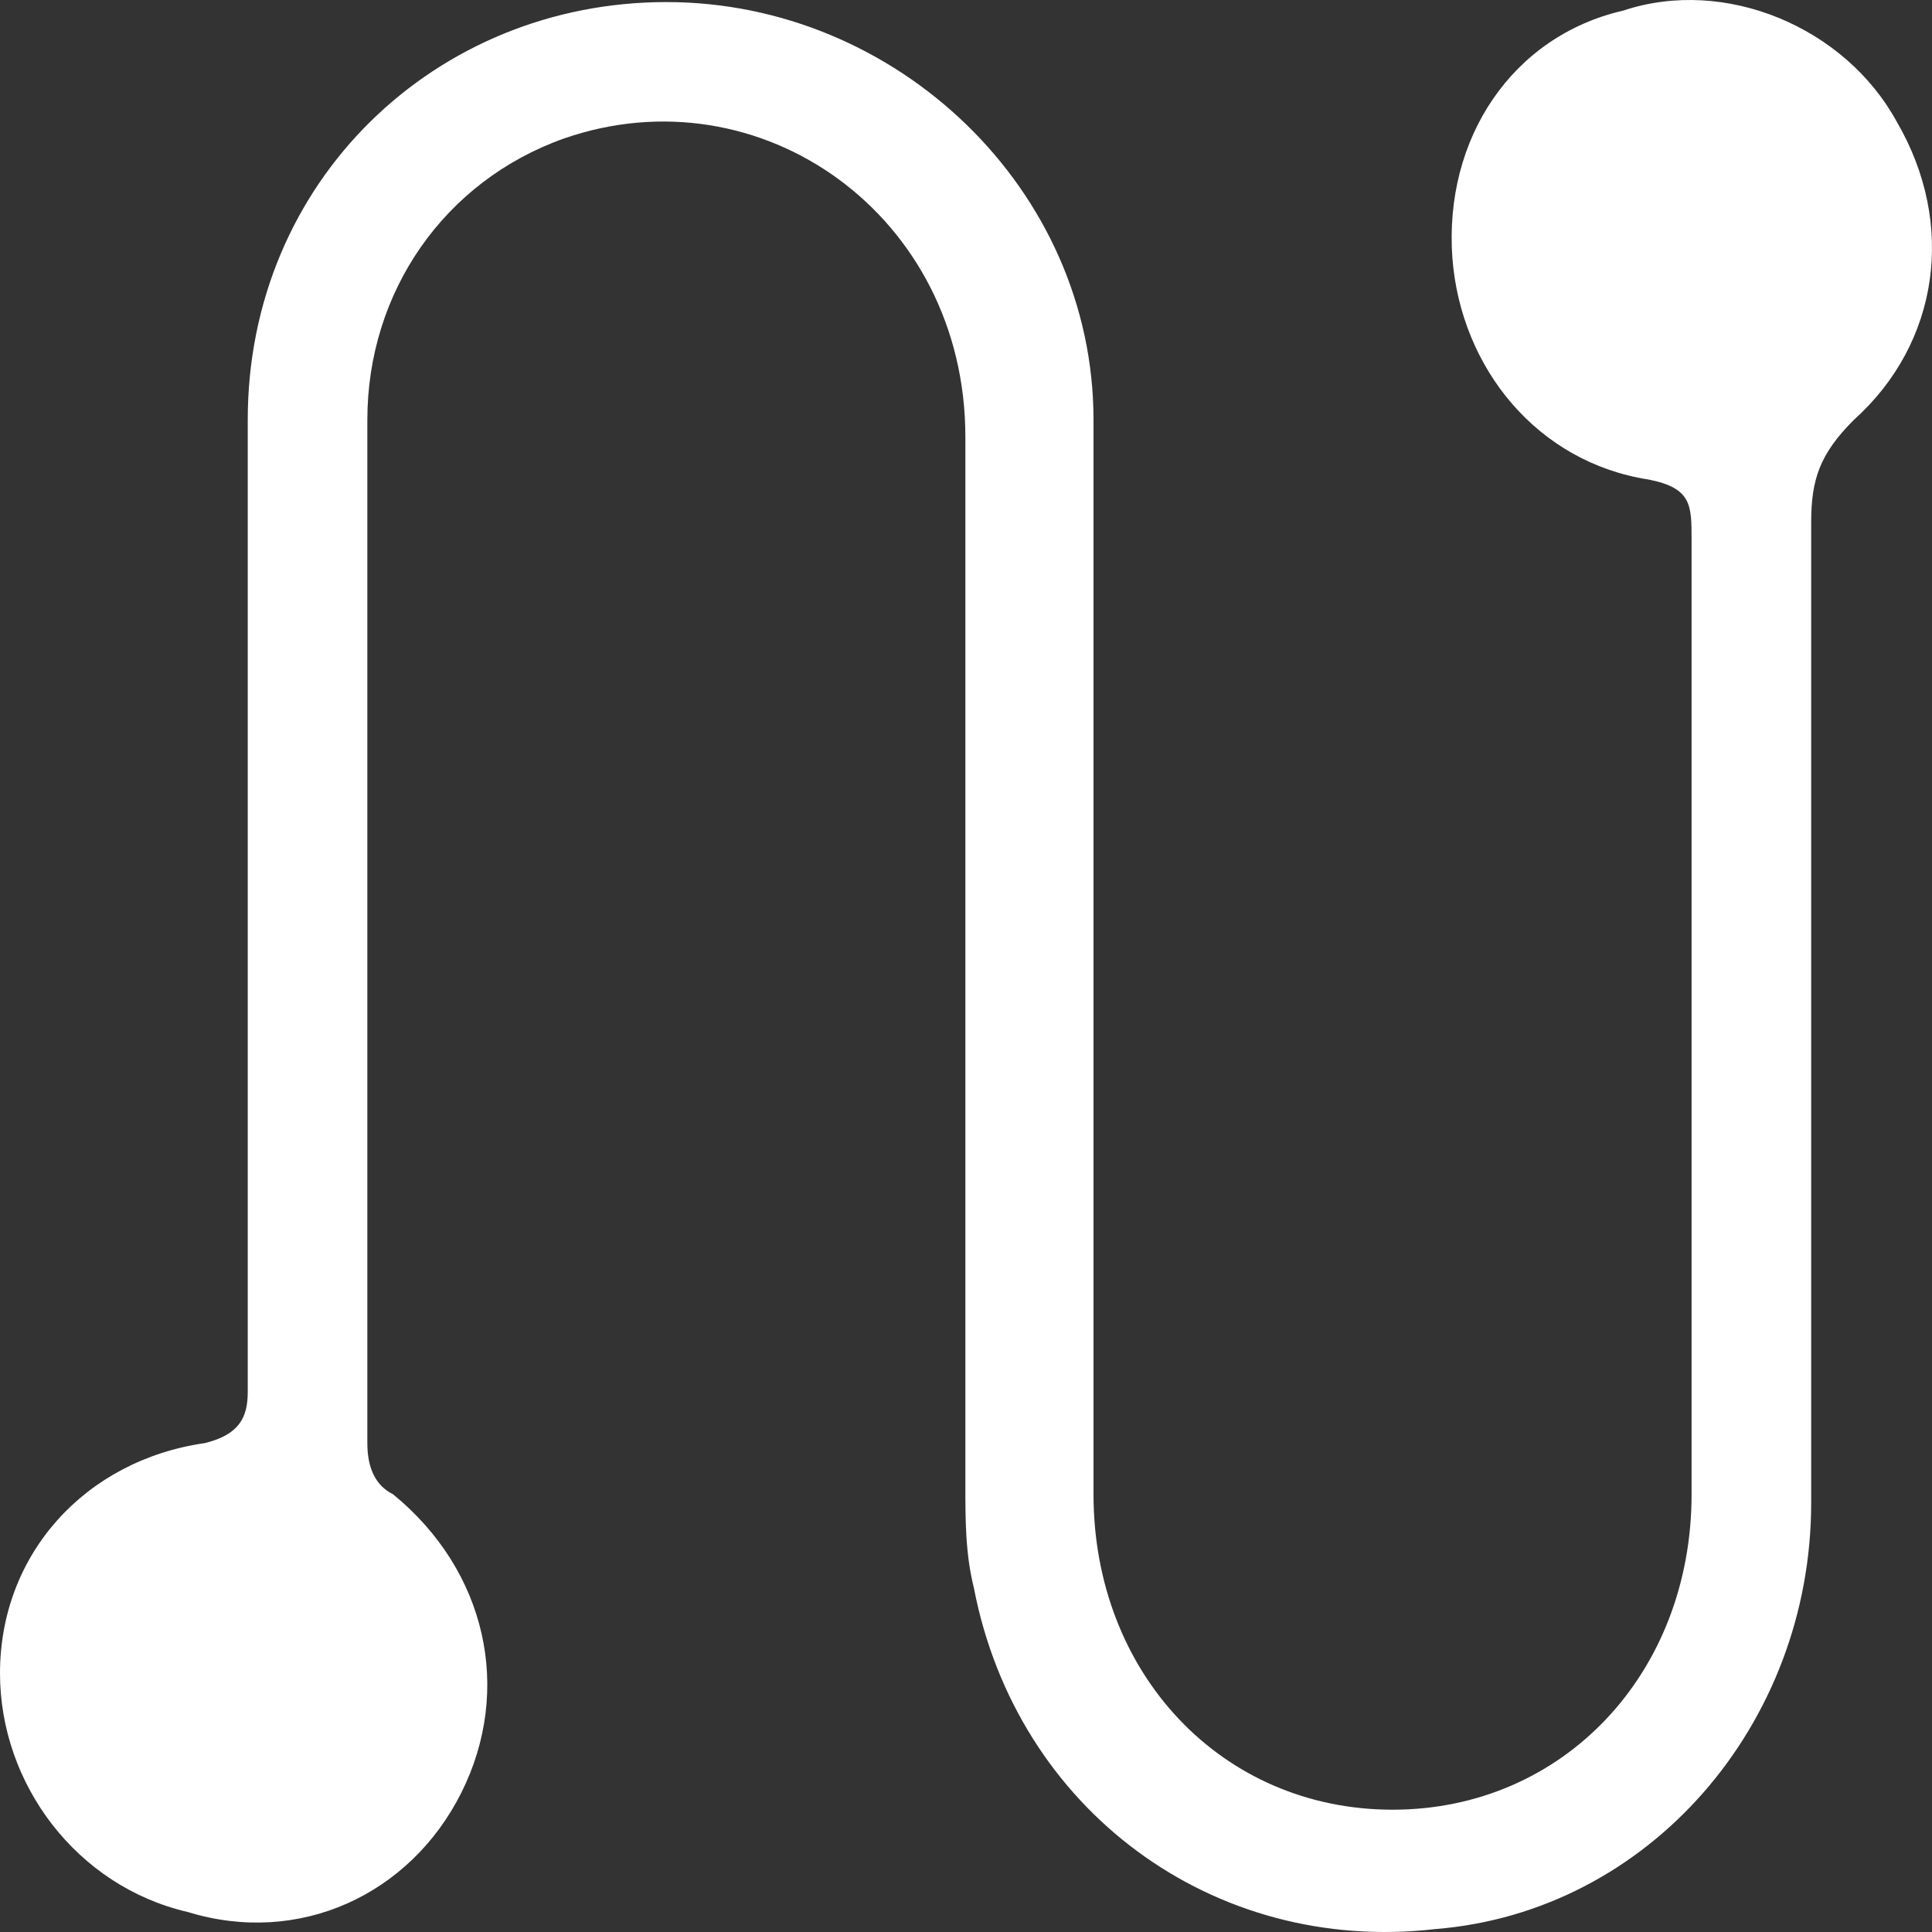 <svg width="43" height="43" viewBox="0 0 43 43" fill="none" xmlns="http://www.w3.org/2000/svg">
<rect x="0" y="0" width="43" height="43" fill="#333333" stroke="none"/>
<path d="M24.338 21.491C24.338 25.476 24.338 29.271 24.338 33.257C24.338 37.242 27.191 40.278 30.994 40.278C34.796 40.278 37.649 37.242 37.649 33.257C37.649 26.235 37.649 19.024 37.649 12.002C37.649 11.243 37.649 10.863 36.698 10.674C34.226 10.294 32.515 8.206 32.325 5.739C32.134 3.083 33.656 0.805 36.127 0.236C38.409 -0.523 41.071 0.615 42.212 2.703C43.543 4.98 43.163 7.637 41.261 9.345C40.501 10.104 40.311 10.674 40.311 11.622C40.311 18.834 40.311 26.045 40.311 33.446C40.311 38.38 36.698 42.556 31.944 42.935C27 43.504 22.627 40.278 21.676 35.344C21.486 34.585 21.486 33.826 21.486 33.067C21.486 25.286 21.486 17.505 21.486 9.725C21.486 4.791 16.923 1.564 12.55 3.083C9.887 4.031 8.176 6.498 8.176 9.345C8.176 16.936 8.176 24.527 8.176 32.118C8.176 32.687 8.366 33.067 8.747 33.257C10.838 34.965 11.409 37.621 10.268 39.899C9.127 42.176 6.655 43.315 4.183 42.556C1.711 41.986 0 39.709 0 37.242C0 34.585 1.901 32.498 4.563 32.118C5.324 31.928 5.514 31.549 5.514 30.979C5.514 23.768 5.514 16.556 5.514 9.345C5.514 4.031 9.697 0.046 14.831 0.046C19.965 0.046 24.338 4.221 24.338 9.345C24.338 13.33 24.338 17.505 24.338 21.491Z" fill="white"/>
</svg>
